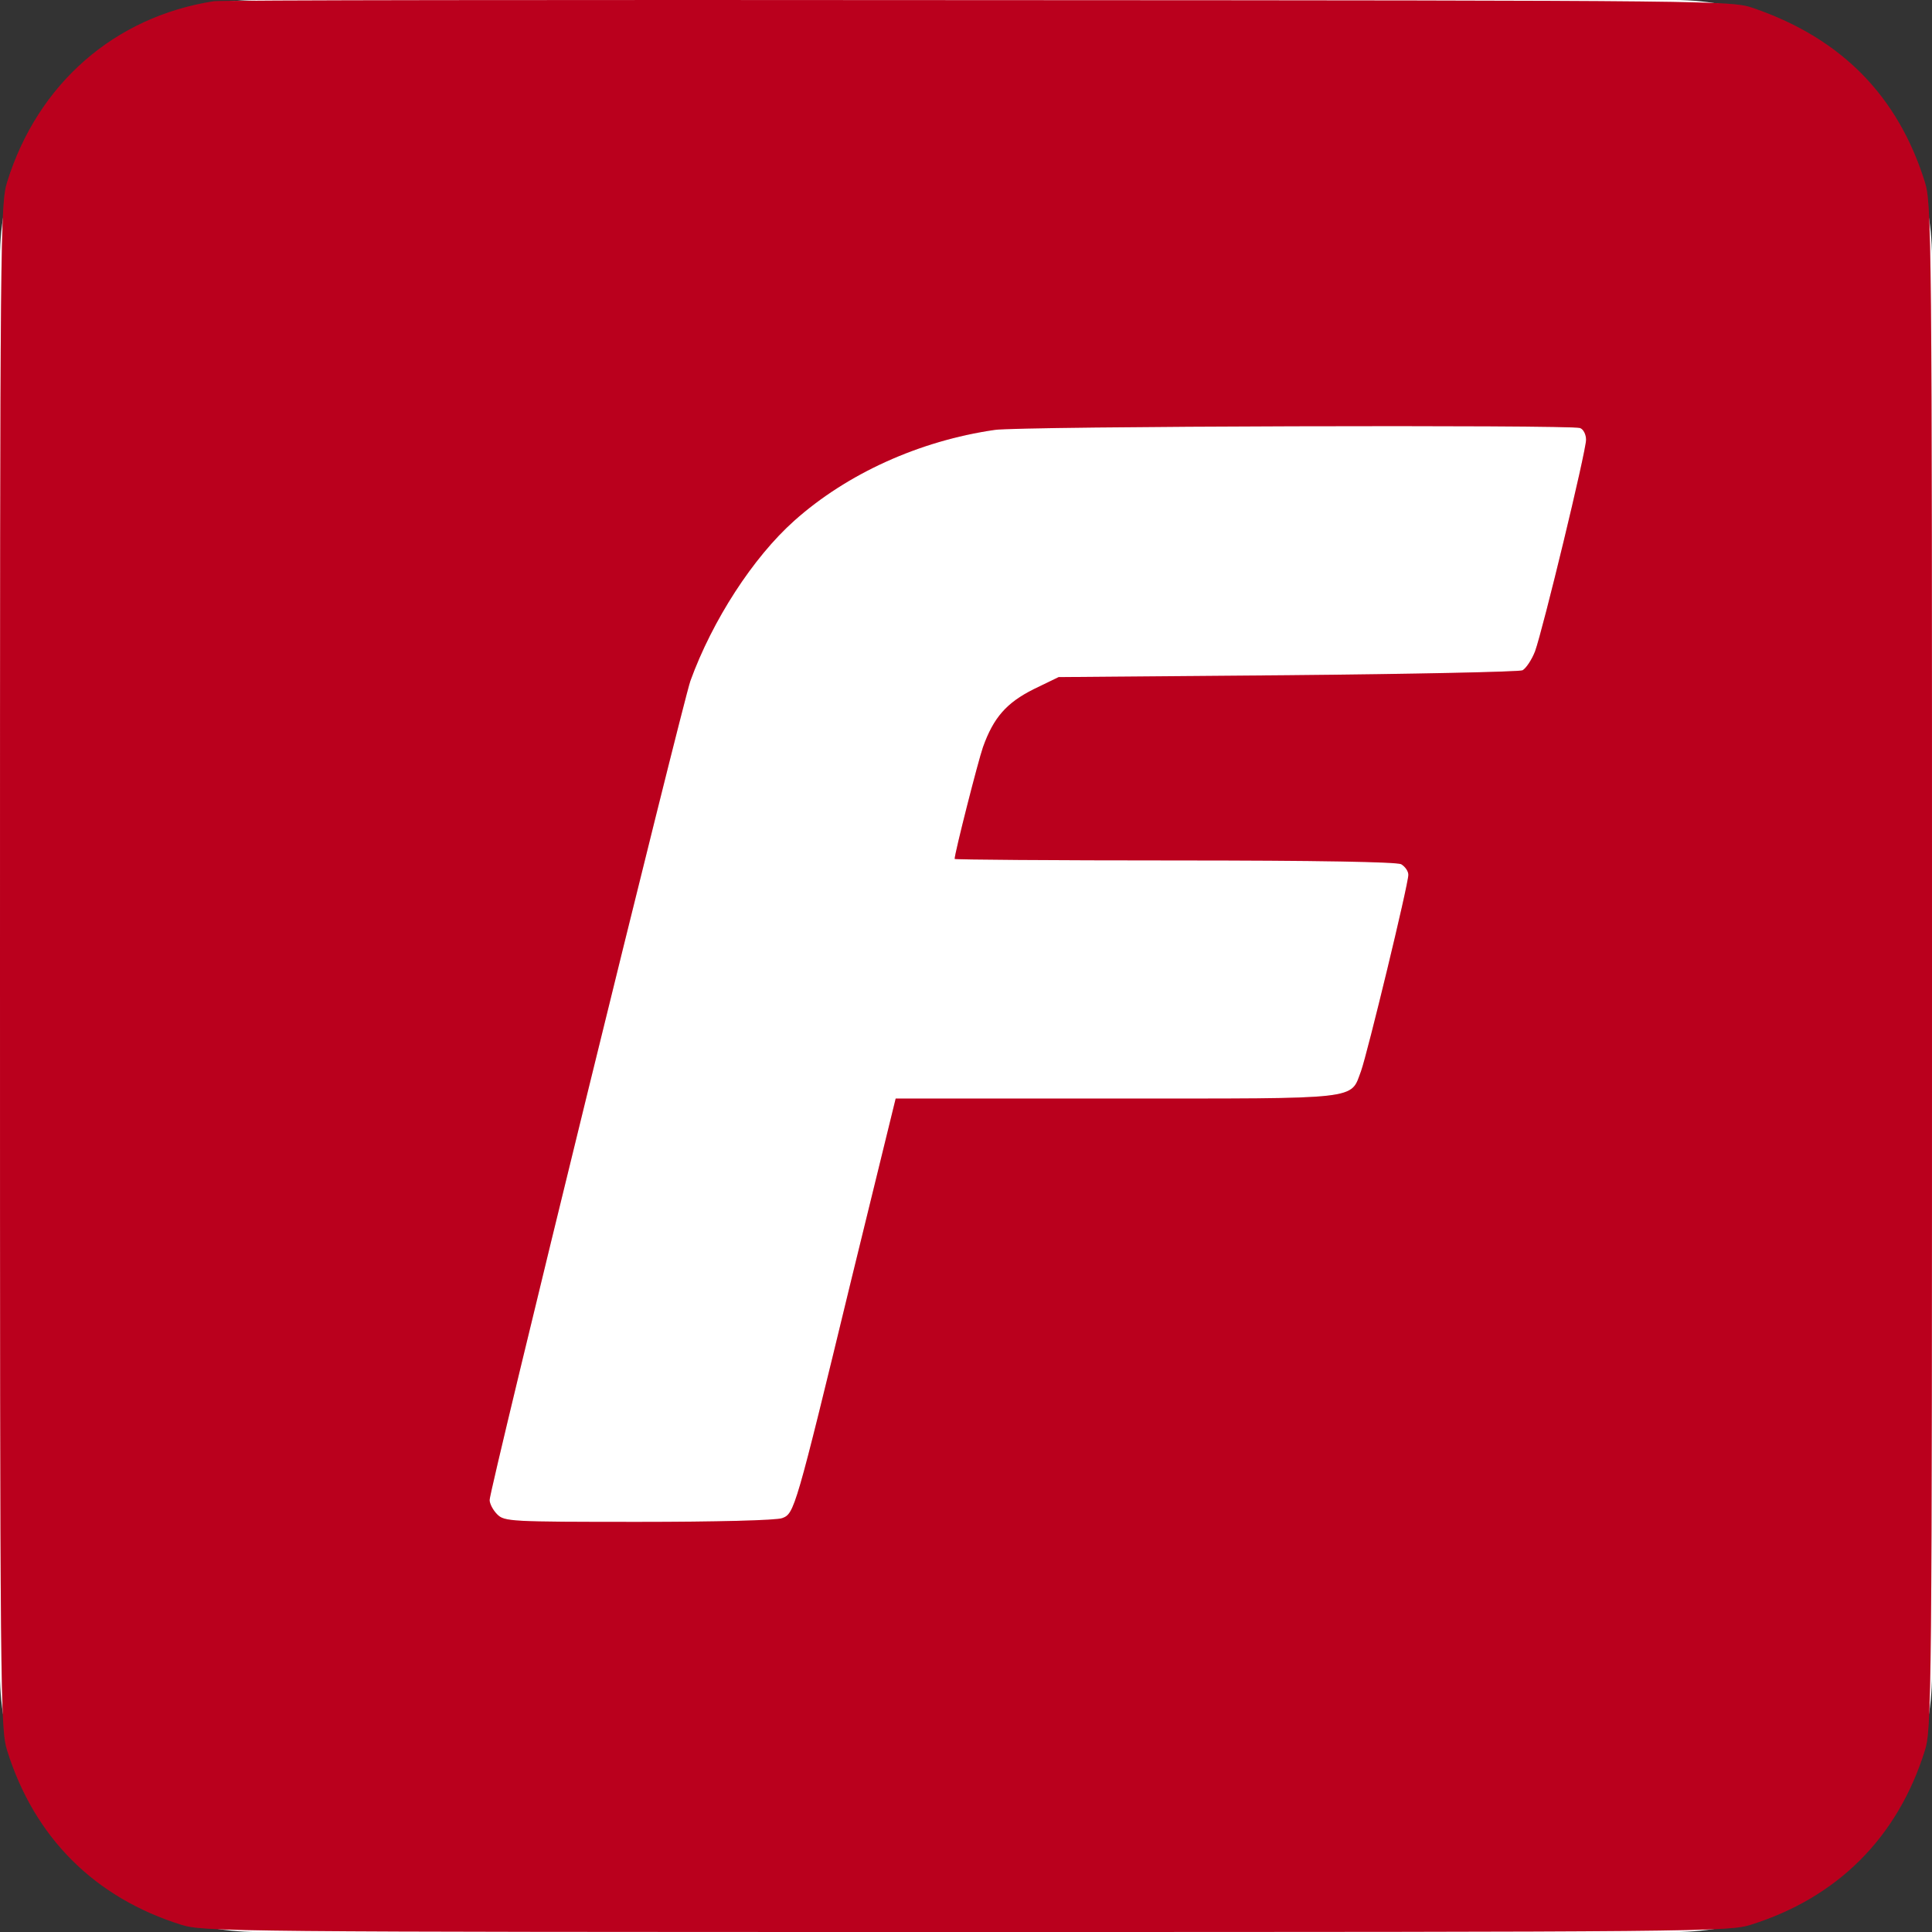 <svg width="120" height="120" viewBox="0 0 120 120" fill="none" xmlns="http://www.w3.org/2000/svg">
<rect x="0" y="0" width="120" height="120" fill="#333333" stroke="none"/>
<path d="M0 16C0 7.163 7.163 0 16 0H104C112.837 0 120 7.163 120 16V104C120 112.837 112.837 120 104 120H16C7.163 120 0 112.837 0 104V16Z" fill="white"/>
<path d="M13.268 0.079C7.115 1.042 2.348 5.197 0.446 11.301C0.023 12.663 0 14.377 0 60.016C0 105.656 0.023 107.369 0.446 108.731C2.137 114.131 5.871 117.864 11.272 119.554C12.634 119.977 14.348 120 60 120C105.652 120 107.366 119.977 108.728 119.554C114.129 117.864 117.863 114.131 119.554 108.731C119.977 107.369 120 105.656 120 60.016C120 14.377 119.977 12.663 119.554 11.301C117.886 5.972 114.387 2.403 108.963 0.525C107.554 0.032 107.507 0.032 60.705 0.009C34.943 -0.015 13.597 0.009 13.268 0.079ZM98.137 26.585C98.348 26.655 98.513 26.984 98.513 27.313C98.513 28.04 95.836 39.098 95.343 40.46C95.131 41 94.779 41.516 94.567 41.634C94.356 41.727 87.781 41.868 79.961 41.939L65.753 42.056L64.204 42.807C62.513 43.653 61.714 44.568 61.057 46.399C60.752 47.268 59.295 52.996 59.295 53.349C59.295 53.396 65.425 53.443 72.939 53.443C81.886 53.443 86.724 53.536 87.029 53.677C87.264 53.818 87.475 54.1 87.475 54.335C87.475 54.945 84.939 65.392 84.54 66.519C83.859 68.327 84.681 68.233 69.323 68.233H55.632L52.861 79.549C49.409 93.8 49.339 94.011 48.587 94.293C48.258 94.433 44.407 94.527 39.663 94.527C31.656 94.527 31.327 94.504 30.881 94.058C30.622 93.8 30.411 93.4 30.411 93.166C30.411 92.485 42.364 43.794 42.881 42.291C44.243 38.535 46.779 34.614 49.339 32.337C52.603 29.425 57.088 27.383 61.785 26.702C63.358 26.467 97.573 26.373 98.137 26.585Z" fill="#E80024"/>
<path d="M13.268 0.079C7.115 1.042 2.348 5.197 0.446 11.301C0.023 12.663 0 14.377 0 60.016C0 105.656 0.023 107.369 0.446 108.731C2.137 114.131 5.871 117.864 11.272 119.554C12.634 119.977 14.348 120 60 120C105.652 120 107.366 119.977 108.728 119.554C114.129 117.864 117.863 114.131 119.554 108.731C119.977 107.369 120 105.656 120 60.016C120 14.377 119.977 12.663 119.554 11.301C117.886 5.972 114.387 2.403 108.963 0.525C107.554 0.032 107.507 0.032 60.705 0.009C34.943 -0.015 13.597 0.009 13.268 0.079ZM98.137 26.585C98.348 26.655 98.513 26.984 98.513 27.313C98.513 28.04 95.836 39.098 95.343 40.46C95.131 41 94.779 41.516 94.567 41.634C94.356 41.727 87.781 41.868 79.961 41.939L65.753 42.056L64.204 42.807C62.513 43.653 61.714 44.568 61.057 46.399C60.752 47.268 59.295 52.996 59.295 53.349C59.295 53.396 65.425 53.443 72.939 53.443C81.886 53.443 86.724 53.536 87.029 53.677C87.264 53.818 87.475 54.1 87.475 54.335C87.475 54.945 84.939 65.392 84.54 66.519C83.859 68.327 84.681 68.233 69.323 68.233H55.632L52.861 79.549C49.409 93.8 49.339 94.011 48.587 94.293C48.258 94.433 44.407 94.527 39.663 94.527C31.656 94.527 31.327 94.504 30.881 94.058C30.622 93.8 30.411 93.4 30.411 93.166C30.411 92.485 42.364 43.794 42.881 42.291C44.243 38.535 46.779 34.614 49.339 32.337C52.603 29.425 57.088 27.383 61.785 26.702C63.358 26.467 97.573 26.373 98.137 26.585Z" fill="black" fill-opacity="0.2"/>
</svg>
